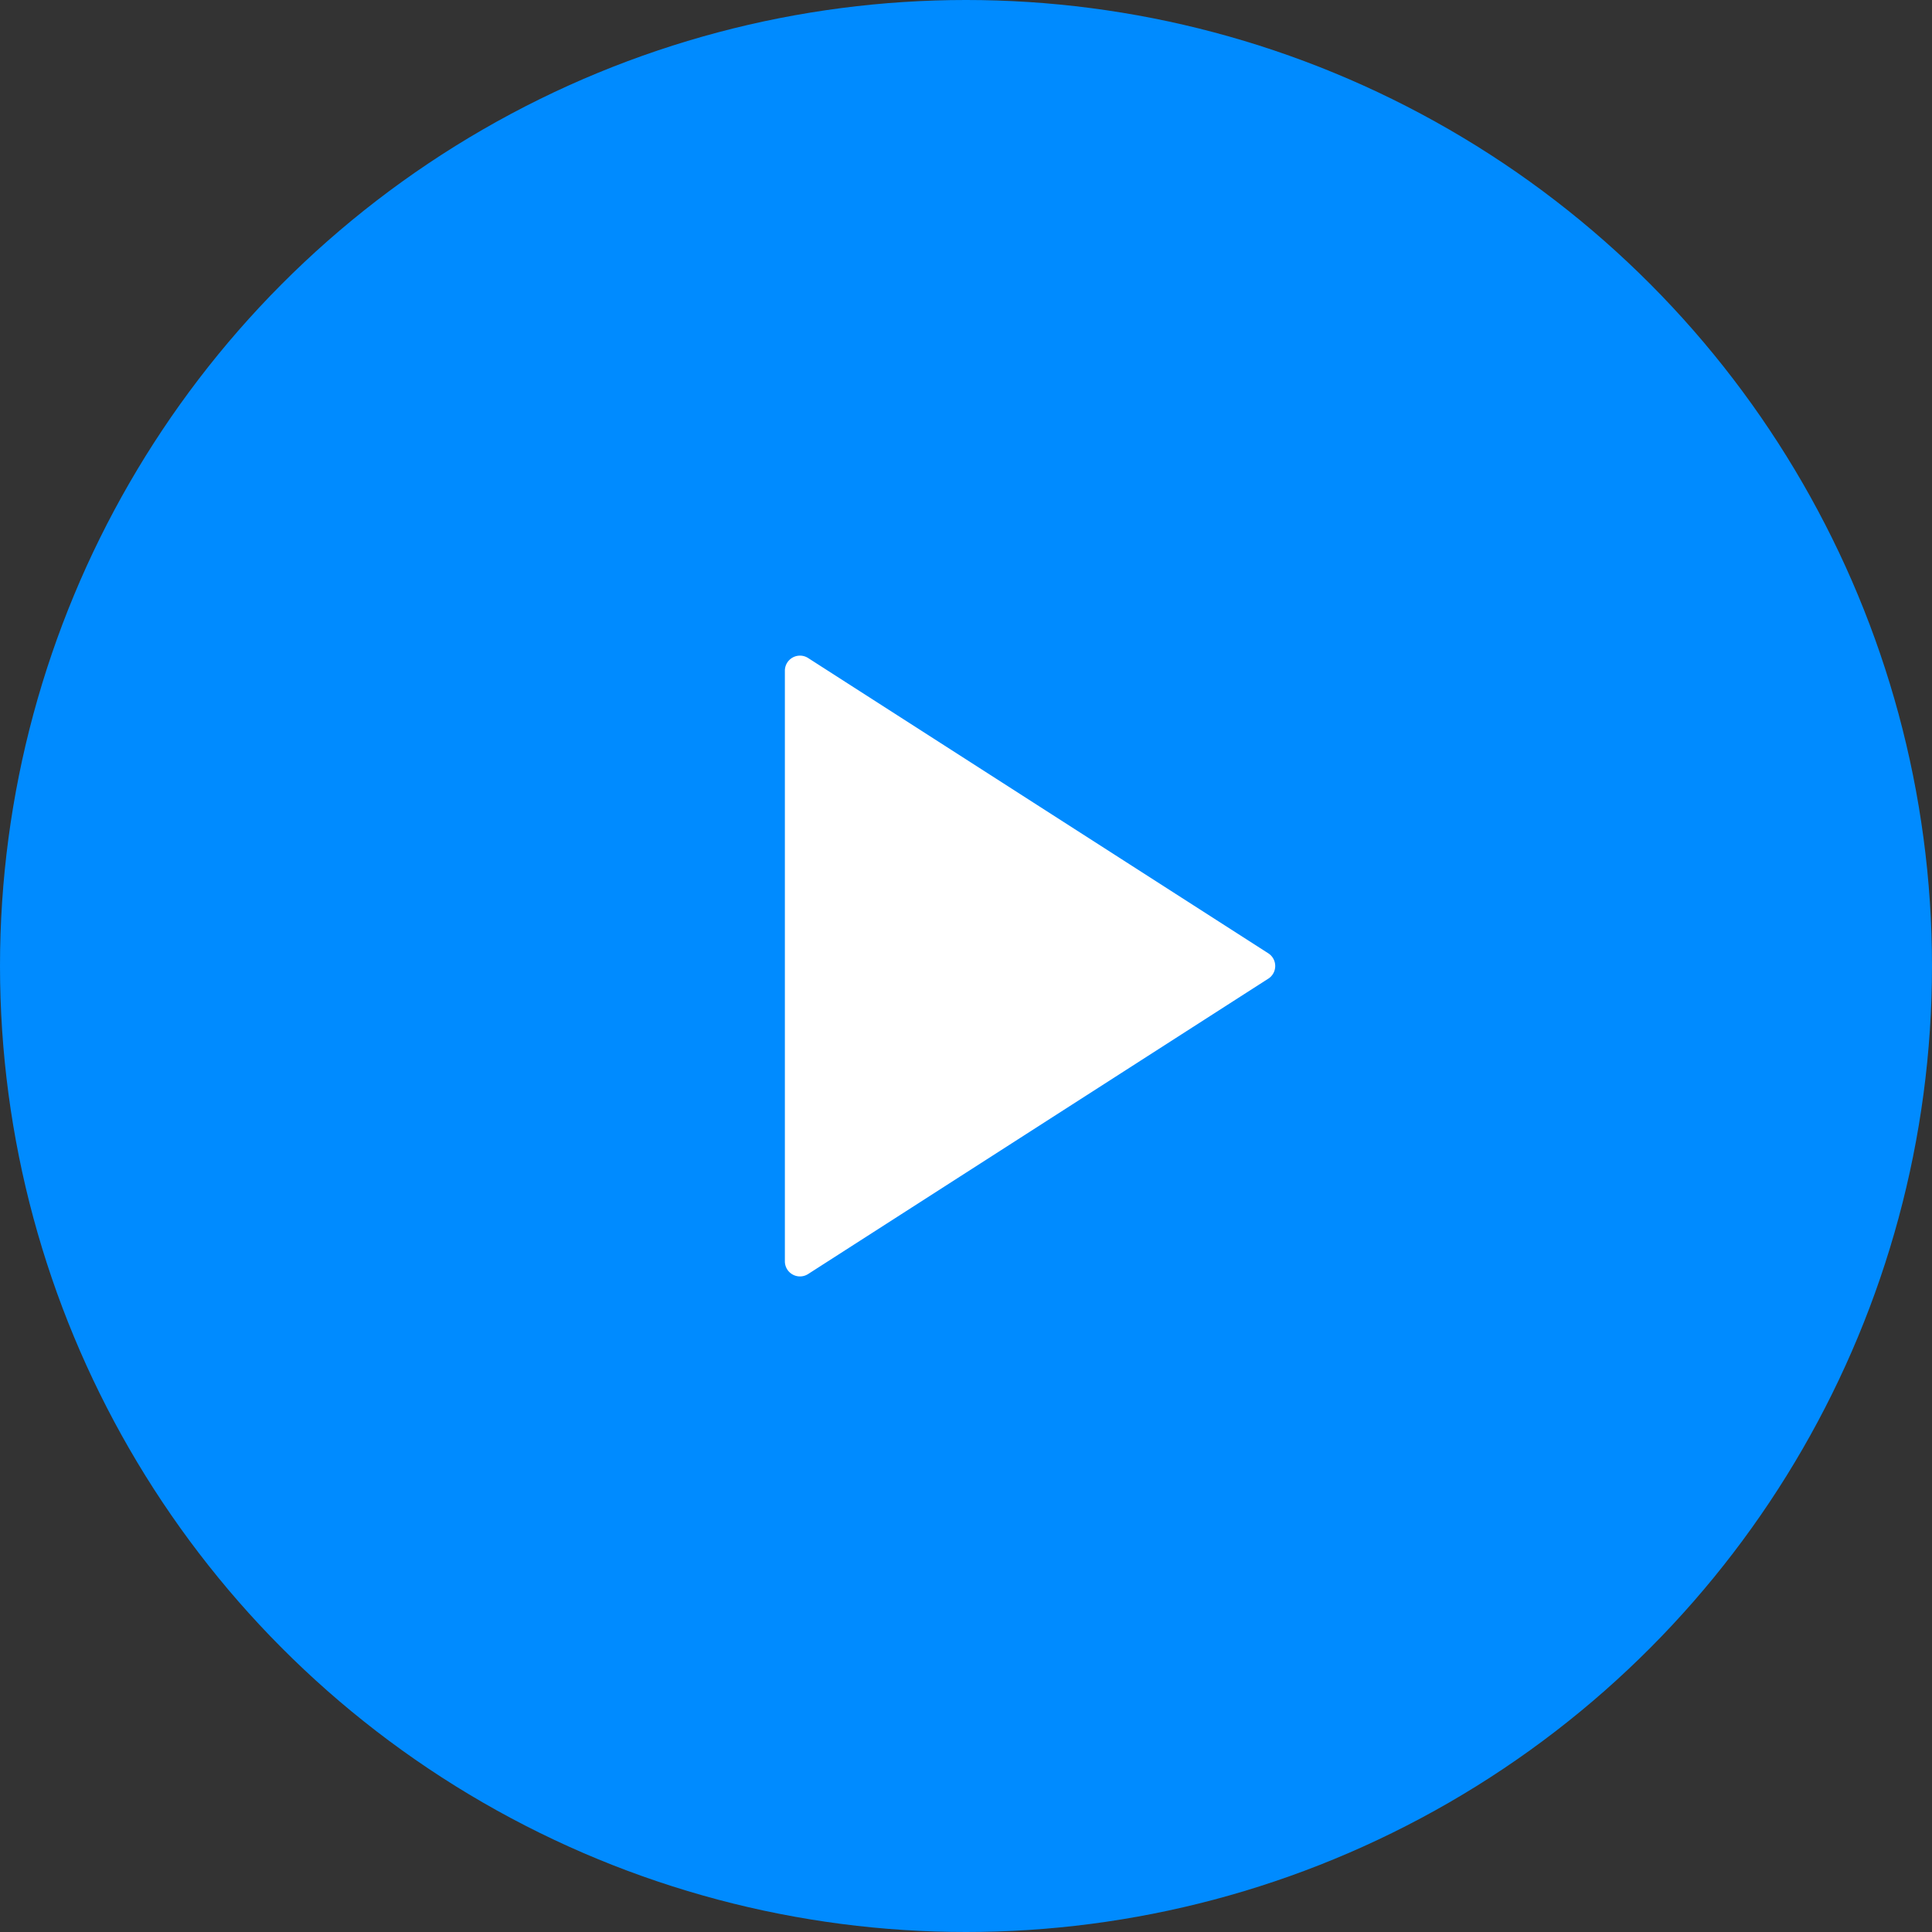 <svg xmlns="http://www.w3.org/2000/svg" width="64" height="64" viewBox="0 0 64 64">
    <rect x="0" y="0" width="64" height="64" fill="#333333" stroke="none"/>
    <g fill="none" fill-rule="evenodd">
        <circle cx="32" cy="32" r="32" fill="#008BFF"/>
        <path fill="#FFF" d="M42.013 32.42L26.77 42.204a.5.5 0 0 1-.77-.421V22.218a.5.5 0 0 1 .77-.42l15.243 9.781a.5.5 0 0 1 0 .842z"/>
    </g>
</svg>

